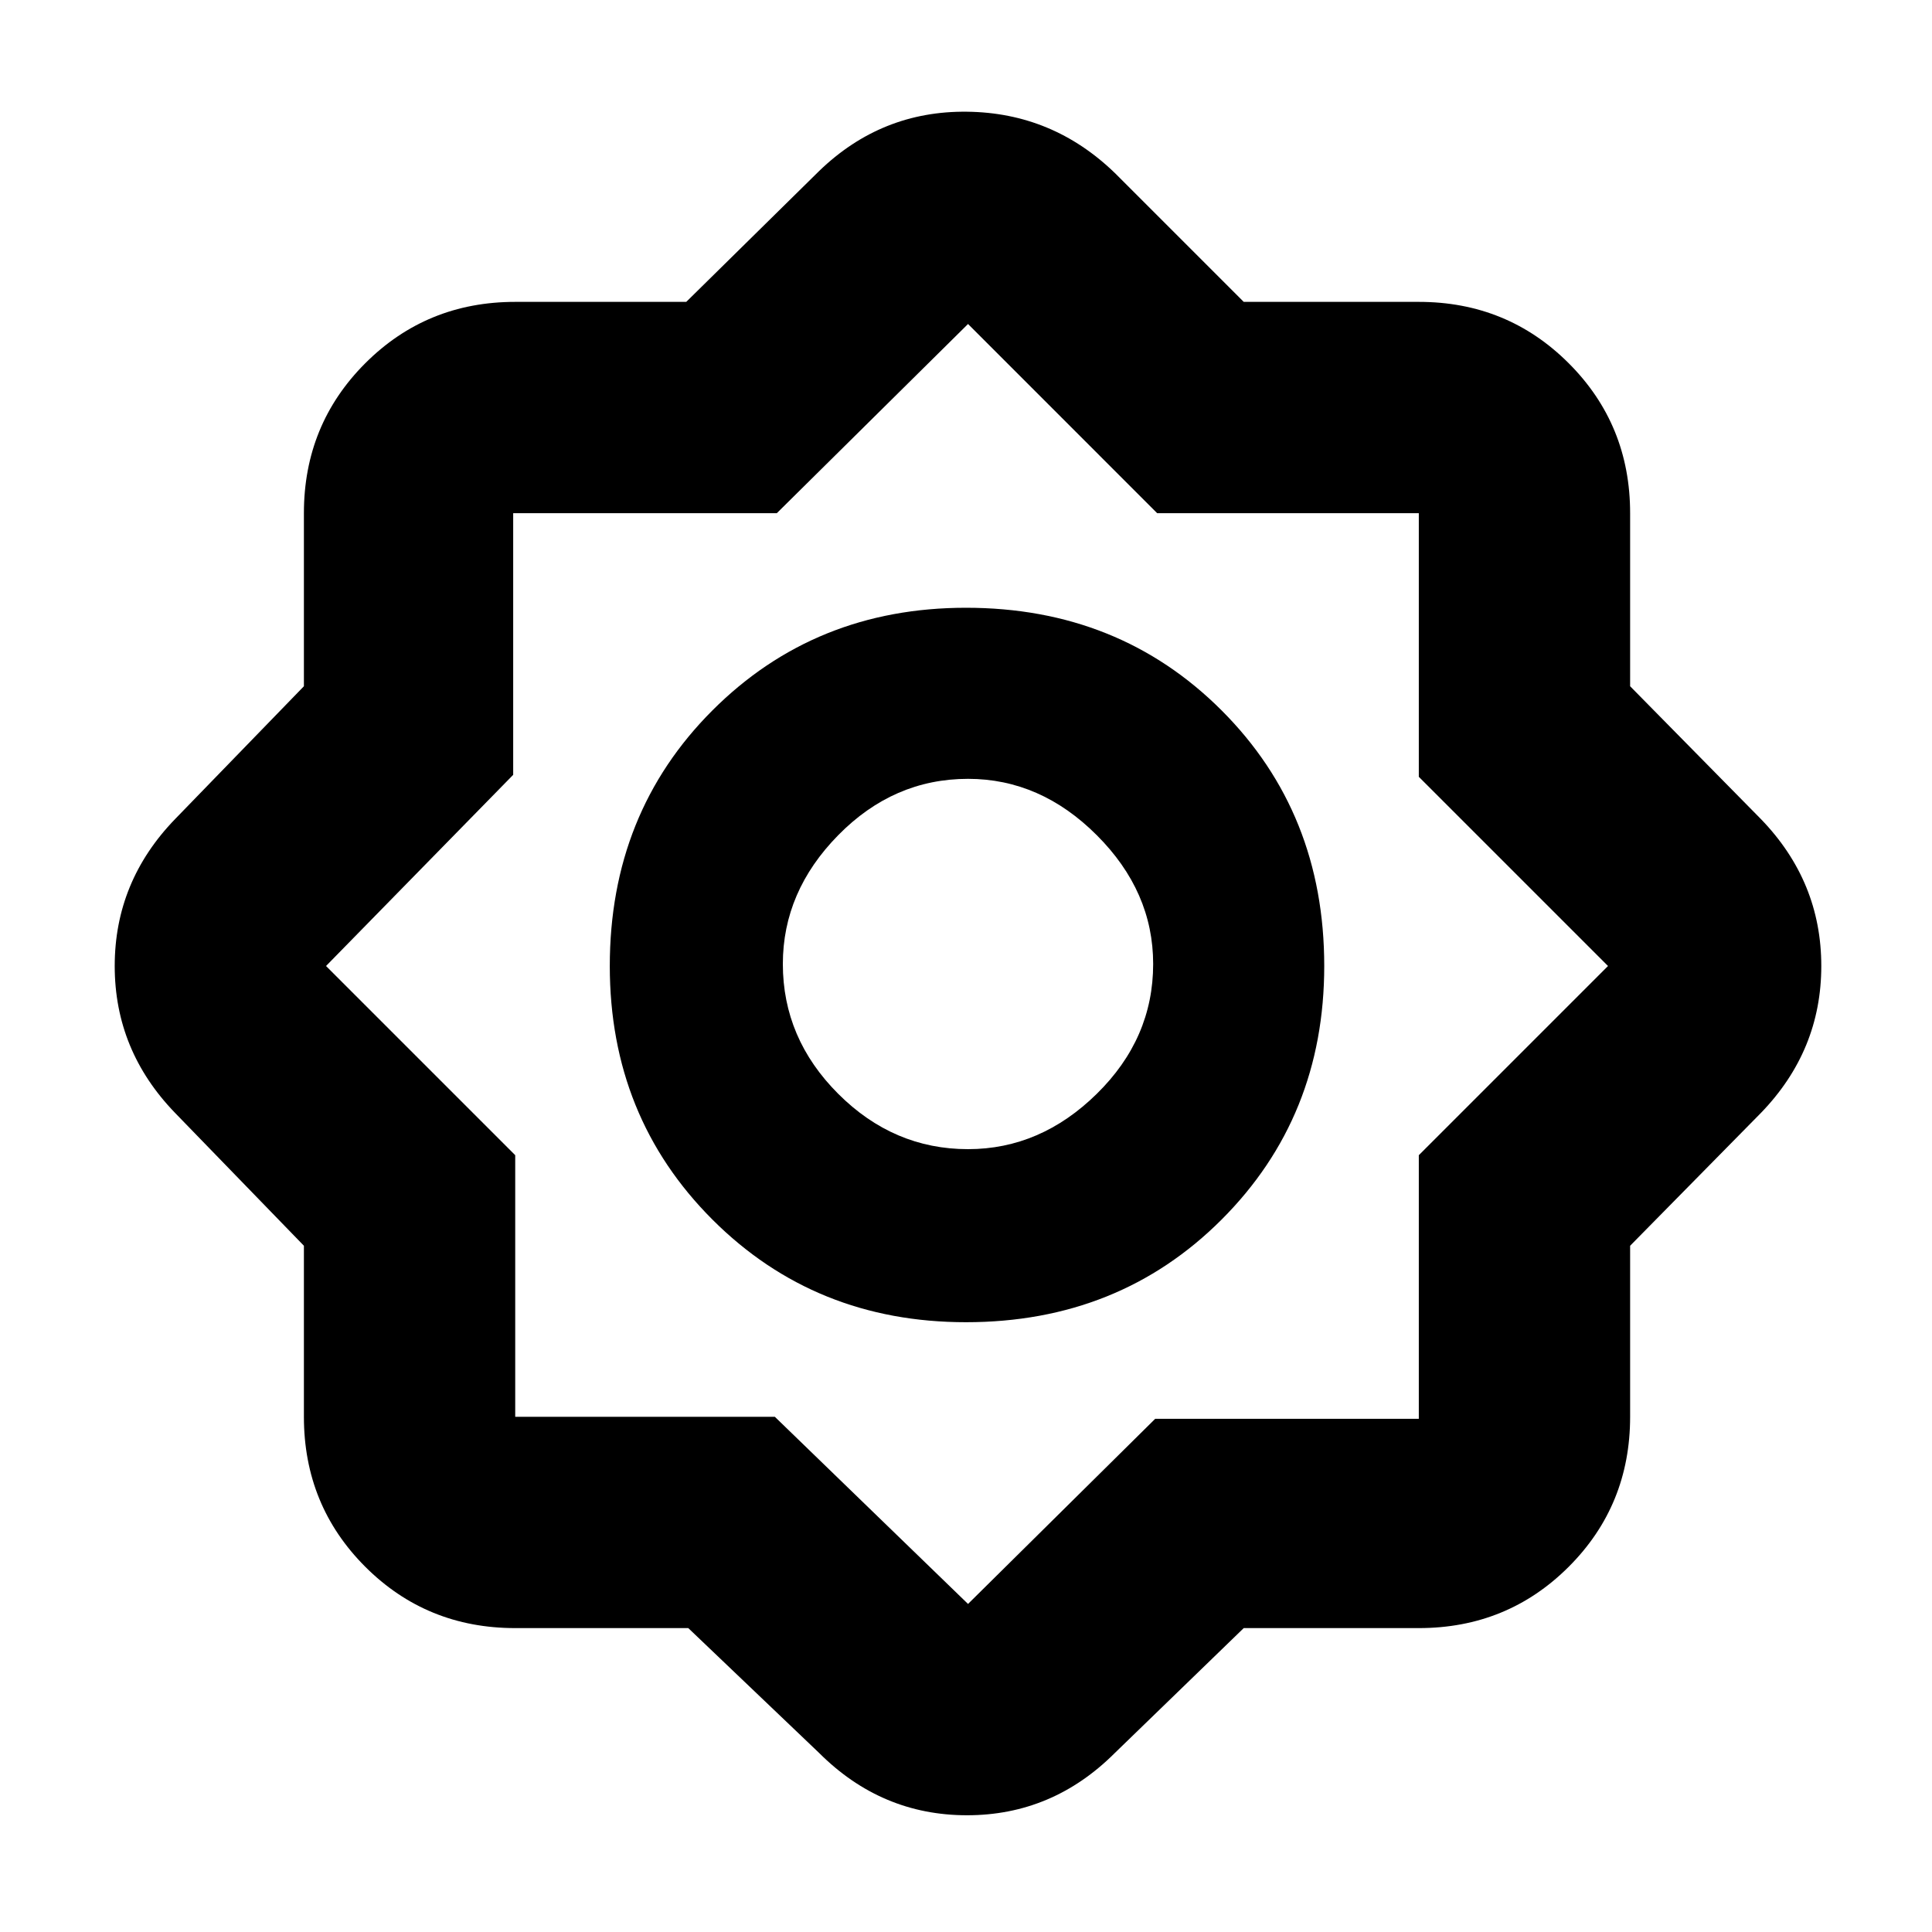 <svg xmlns="http://www.w3.org/2000/svg" height="40" width="40"><path d="M14.25 33.708H10.667Q8.833 33.708 7.562 32.438Q6.292 31.167 6.292 29.333V25.792L3.625 23.042Q2.375 21.75 2.375 20Q2.375 18.25 3.625 16.958L6.292 14.208V10.625Q6.292 8.792 7.562 7.521Q8.833 6.25 10.667 6.25H14.208L16.958 3.542Q18.25 2.292 20.021 2.313Q21.792 2.333 23.083 3.583L25.75 6.25H29.375Q31.208 6.25 32.479 7.521Q33.75 8.792 33.75 10.625V14.208L36.458 16.958Q37.708 18.25 37.708 20Q37.708 21.75 36.458 23.042L33.75 25.792V29.333Q33.75 31.167 32.479 32.438Q31.208 33.708 29.375 33.708H25.75L23.083 36.292Q21.792 37.583 20.021 37.583Q18.25 37.583 16.958 36.292ZM20 27.375Q16.875 27.375 14.75 25.25Q12.625 23.125 12.625 20Q12.625 16.833 14.75 14.708Q16.875 12.583 20 12.583Q23.167 12.583 25.292 14.708Q27.417 16.833 27.417 20Q27.417 23.125 25.292 25.25Q23.167 27.375 20 27.375ZM20.042 23.792Q21.542 23.792 22.708 22.646Q23.875 21.5 23.875 19.958Q23.875 18.458 22.708 17.292Q21.542 16.125 20.042 16.125Q18.5 16.125 17.354 17.292Q16.208 18.458 16.208 19.958Q16.208 21.5 17.354 22.646Q18.5 23.792 20.042 23.792ZM20.042 33.208 23.917 29.375H29.375V23.917L33.292 20L29.375 16.083V10.625H23.958L20.042 6.708L16.083 10.625H10.625V16.042L6.75 20L10.667 23.917V29.333H16.042ZM20.042 19.958Q20.042 19.958 20.042 19.958Q20.042 19.958 20.042 19.958Q20.042 19.958 20.042 19.958Q20.042 19.958 20.042 19.958Q20.042 19.958 20.042 19.958Q20.042 19.958 20.042 19.958Q20.042 19.958 20.042 19.958Q20.042 19.958 20.042 19.958Z"/></svg>